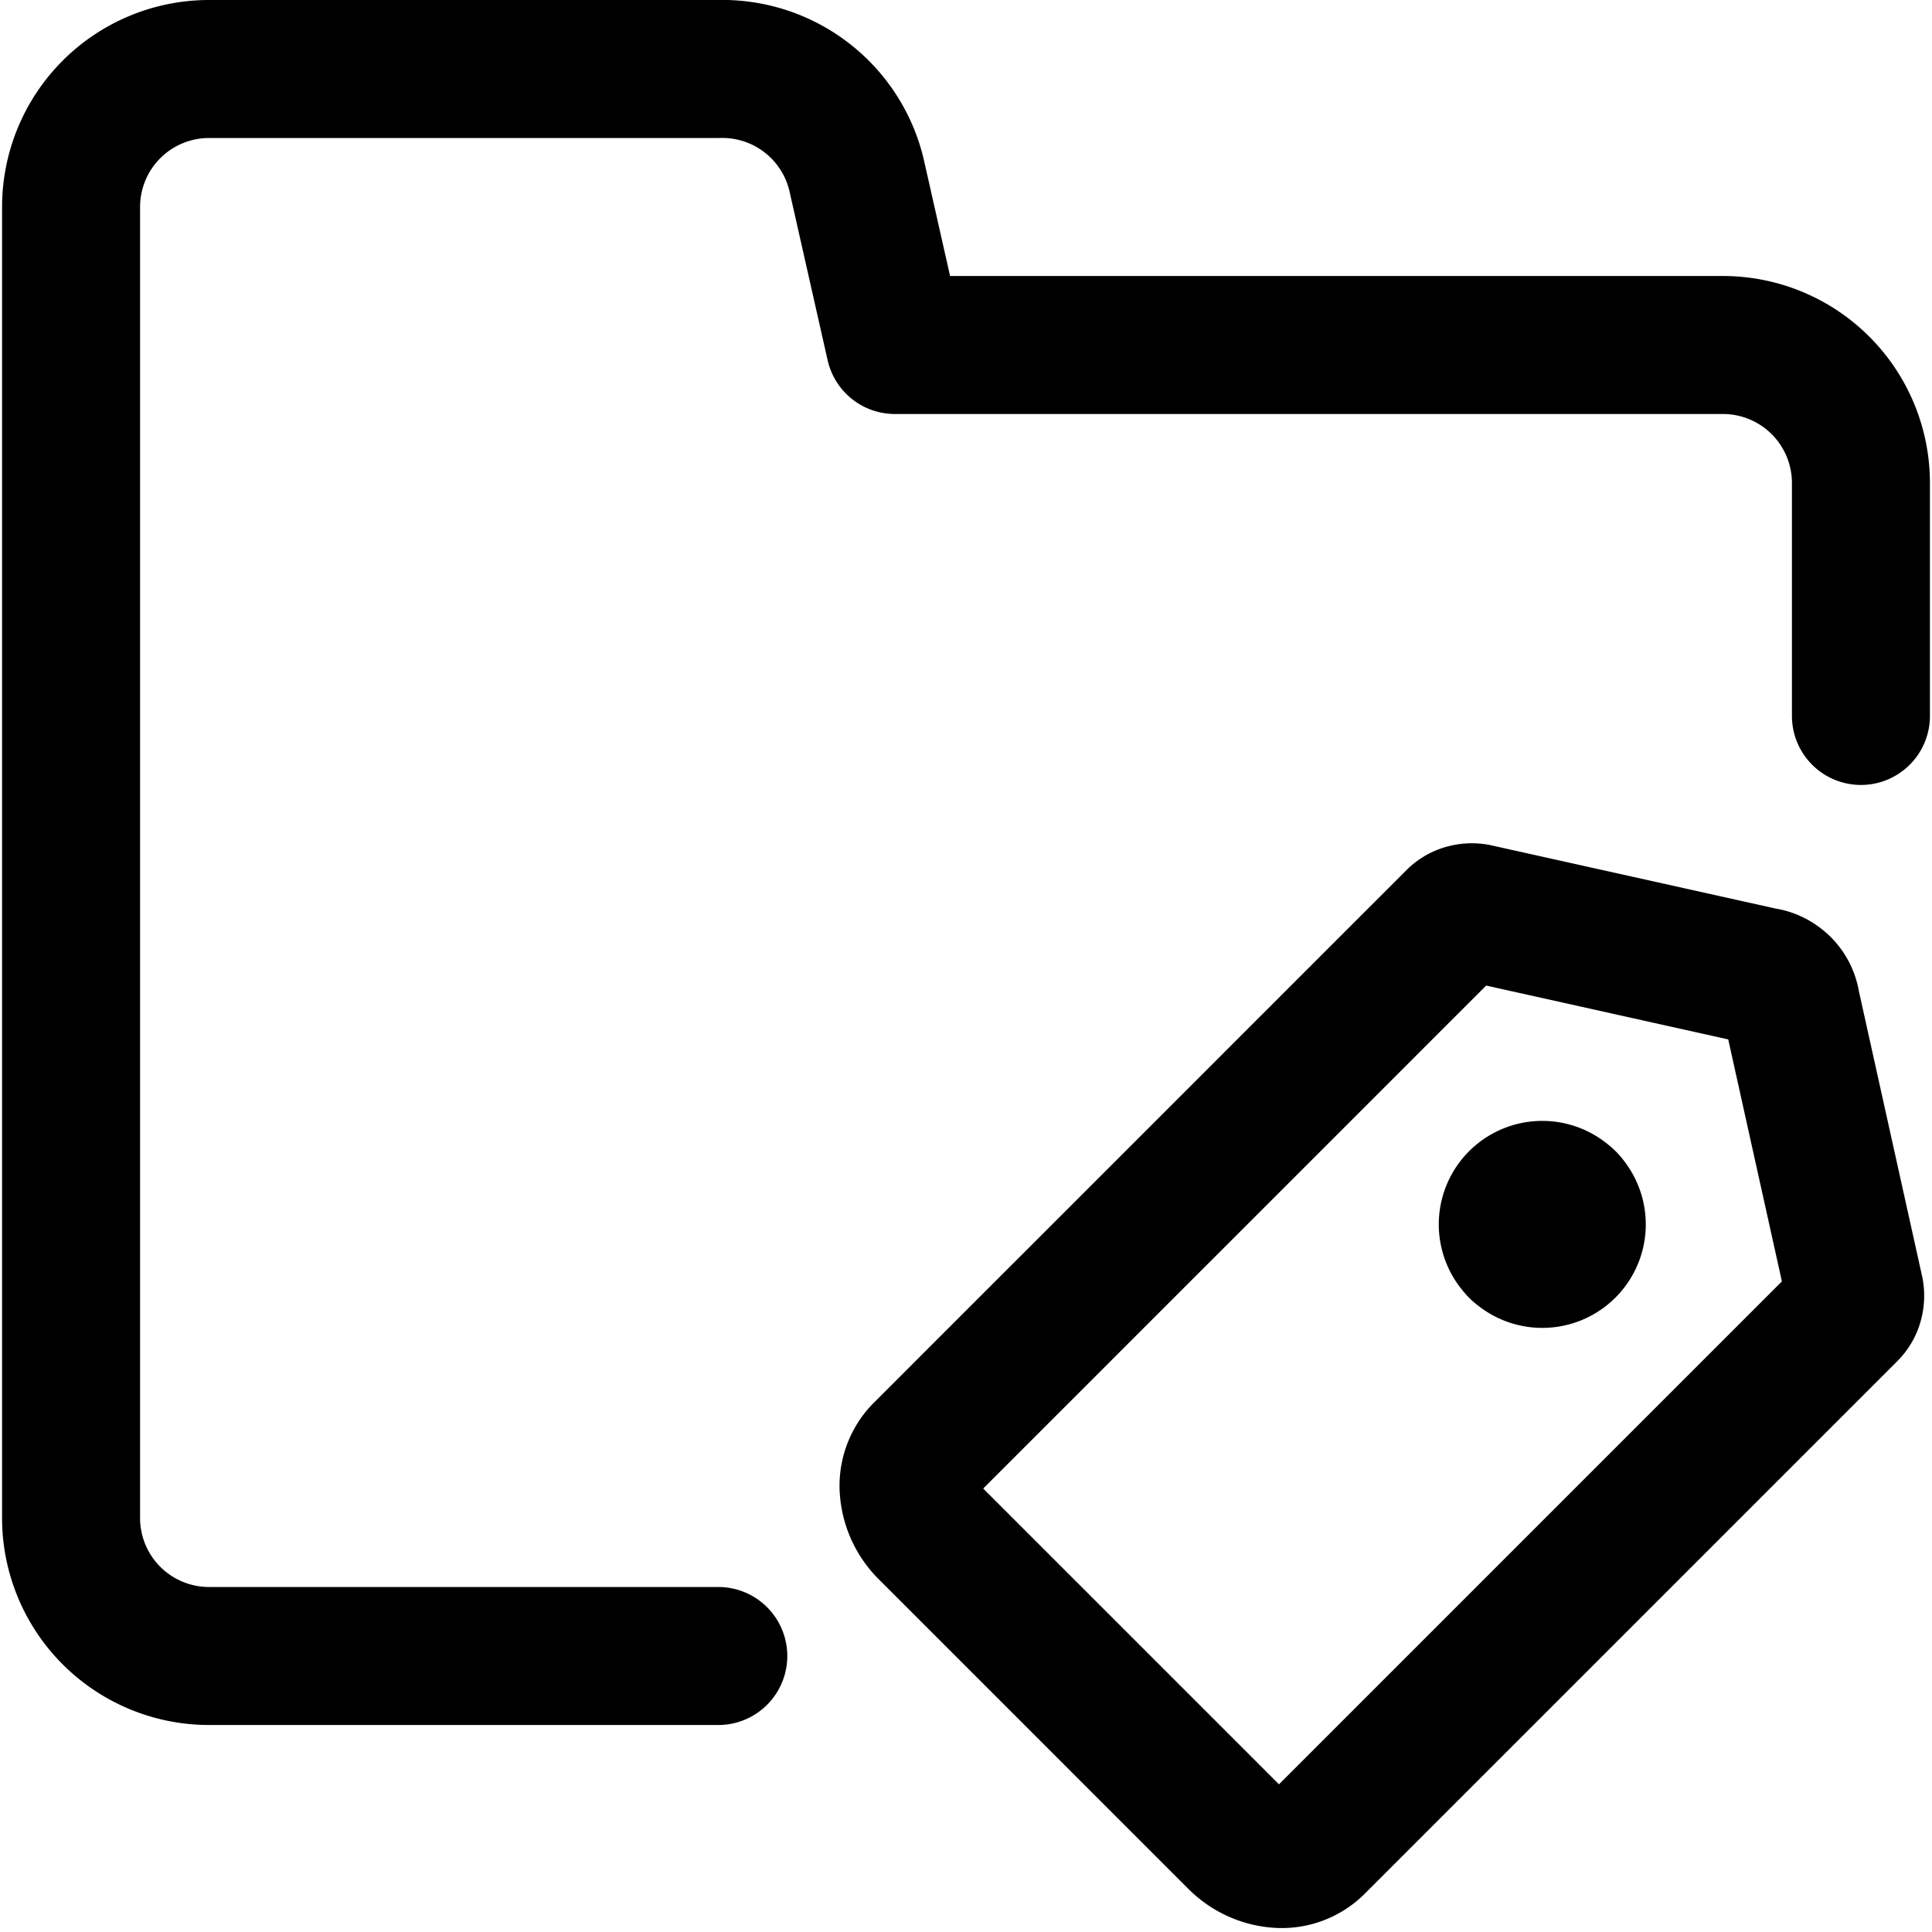 <svg focusable="false" xmlns="http://www.w3.org/2000/svg" fill="none" role="img" aria-label="Icon" viewBox="0 0 14 14">
  <g stroke="currentColor" stroke-linecap="round" stroke-linejoin="round">
    <path d="M5.205 12h-3.69a1 1 0 0 1-1-1V1.5a1 1 0 0 1 1-1h3.69a1 1 0 0 1 1 .76l.28 1.24h6a1 1 0 0 1 1 1v1.688"/>
    <path d="m8.963 13.332-2.24-2.24a.467.467 0 0 1-.138-.294.352.352 0 0 1 .098-.277l3.86-3.86a.16.16 0 0 1 .068-.042.185.185 0 0 1 .084-.006l2.082.463c.05.006.097.03.135.067a.233.233 0 0 1 .067.134l.462 2.083a.186.186 0 0 1-.006.084.16.16 0 0 1-.042.068l-3.86 3.86a.351.351 0 0 1-.277.098.467.467 0 0 1-.293-.138"/>
    <path d="M11.002 9.052a.25.25 0 1 1 .354-.353"/>
    <path d="M11.002 9.052a.25.25 0 0 0 .354-.353"/>
  </g>
</svg>
